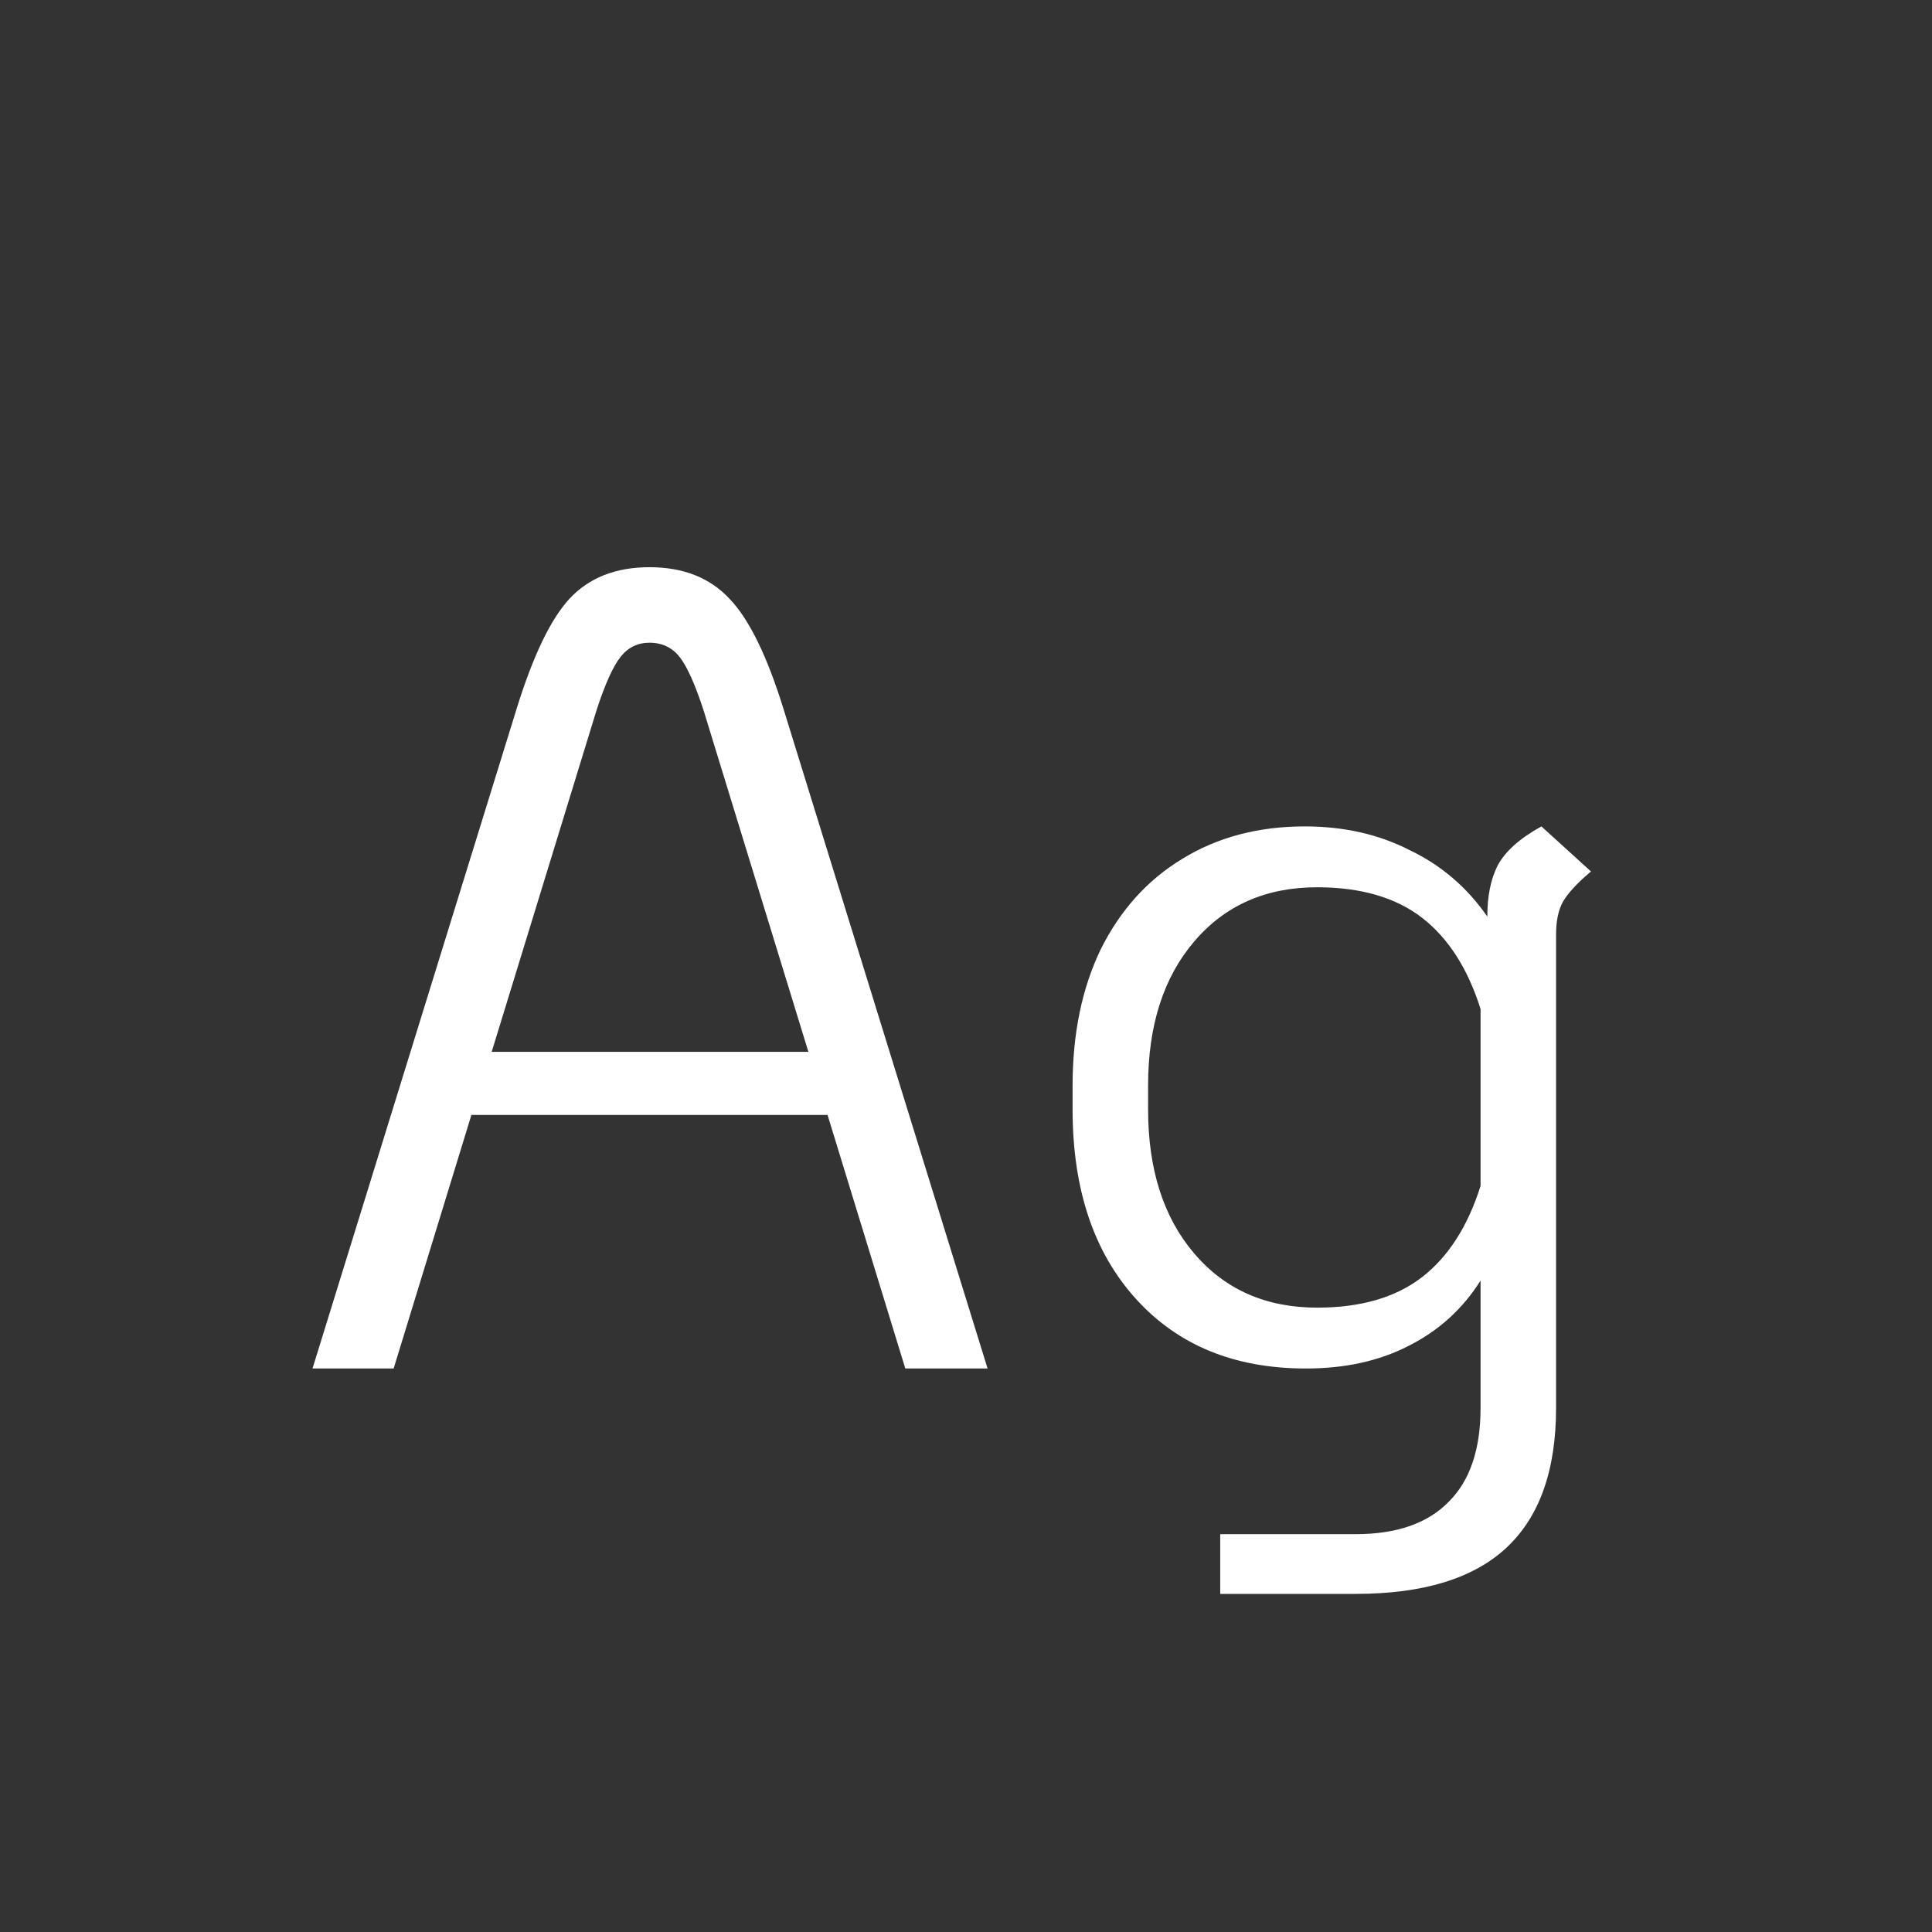 <svg width="24" height="24" viewBox="0 0 24 24" fill="none" xmlns="http://www.w3.org/2000/svg">
<rect x="0" y="0" width="24" height="24" fill="#333333" stroke="none"/>
<path d="M10.28 13.85H5.856L4.89 17H3.882L6.416 8.81C6.621 8.147 6.841 7.69 7.074 7.438C7.317 7.177 7.648 7.046 8.068 7.046C8.488 7.046 8.819 7.177 9.062 7.438C9.305 7.69 9.529 8.147 9.734 8.81L12.268 17H11.246L10.28 13.85ZM10.042 13.066L8.74 8.824C8.637 8.507 8.539 8.287 8.446 8.166C8.353 8.045 8.227 7.984 8.068 7.984C7.919 7.984 7.797 8.045 7.704 8.166C7.611 8.287 7.513 8.507 7.41 8.824L6.108 13.066H10.042ZM19.764 10.826C19.596 10.966 19.479 11.092 19.414 11.204C19.358 11.307 19.33 11.442 19.33 11.61V17.49C19.33 18.265 19.124 18.843 18.714 19.226C18.303 19.609 17.678 19.8 16.838 19.8H15.158V19.058H16.838C17.351 19.058 17.738 18.923 18 18.652C18.261 18.391 18.392 18.003 18.392 17.49V15.908C18.168 16.263 17.869 16.533 17.496 16.72C17.132 16.907 16.707 17 16.222 17C15.335 17 14.63 16.711 14.108 16.132C13.585 15.553 13.324 14.769 13.324 13.78V13.486C13.324 12.842 13.44 12.277 13.674 11.792C13.916 11.307 14.252 10.933 14.682 10.672C15.12 10.401 15.629 10.266 16.208 10.266C16.693 10.266 17.127 10.364 17.51 10.56C17.902 10.747 18.224 11.022 18.476 11.386C18.476 11.134 18.518 10.924 18.602 10.756C18.695 10.579 18.877 10.415 19.148 10.266L19.764 10.826ZM16.362 16.244C16.903 16.244 17.337 16.118 17.664 15.866C17.99 15.614 18.233 15.236 18.392 14.732V12.534C18.233 12.03 17.99 11.652 17.664 11.4C17.337 11.148 16.903 11.022 16.362 11.022C15.727 11.022 15.218 11.246 14.836 11.694C14.453 12.142 14.262 12.739 14.262 13.486V13.78C14.262 14.527 14.453 15.124 14.836 15.572C15.218 16.02 15.727 16.244 16.362 16.244Z" fill="white"/>
</svg>
